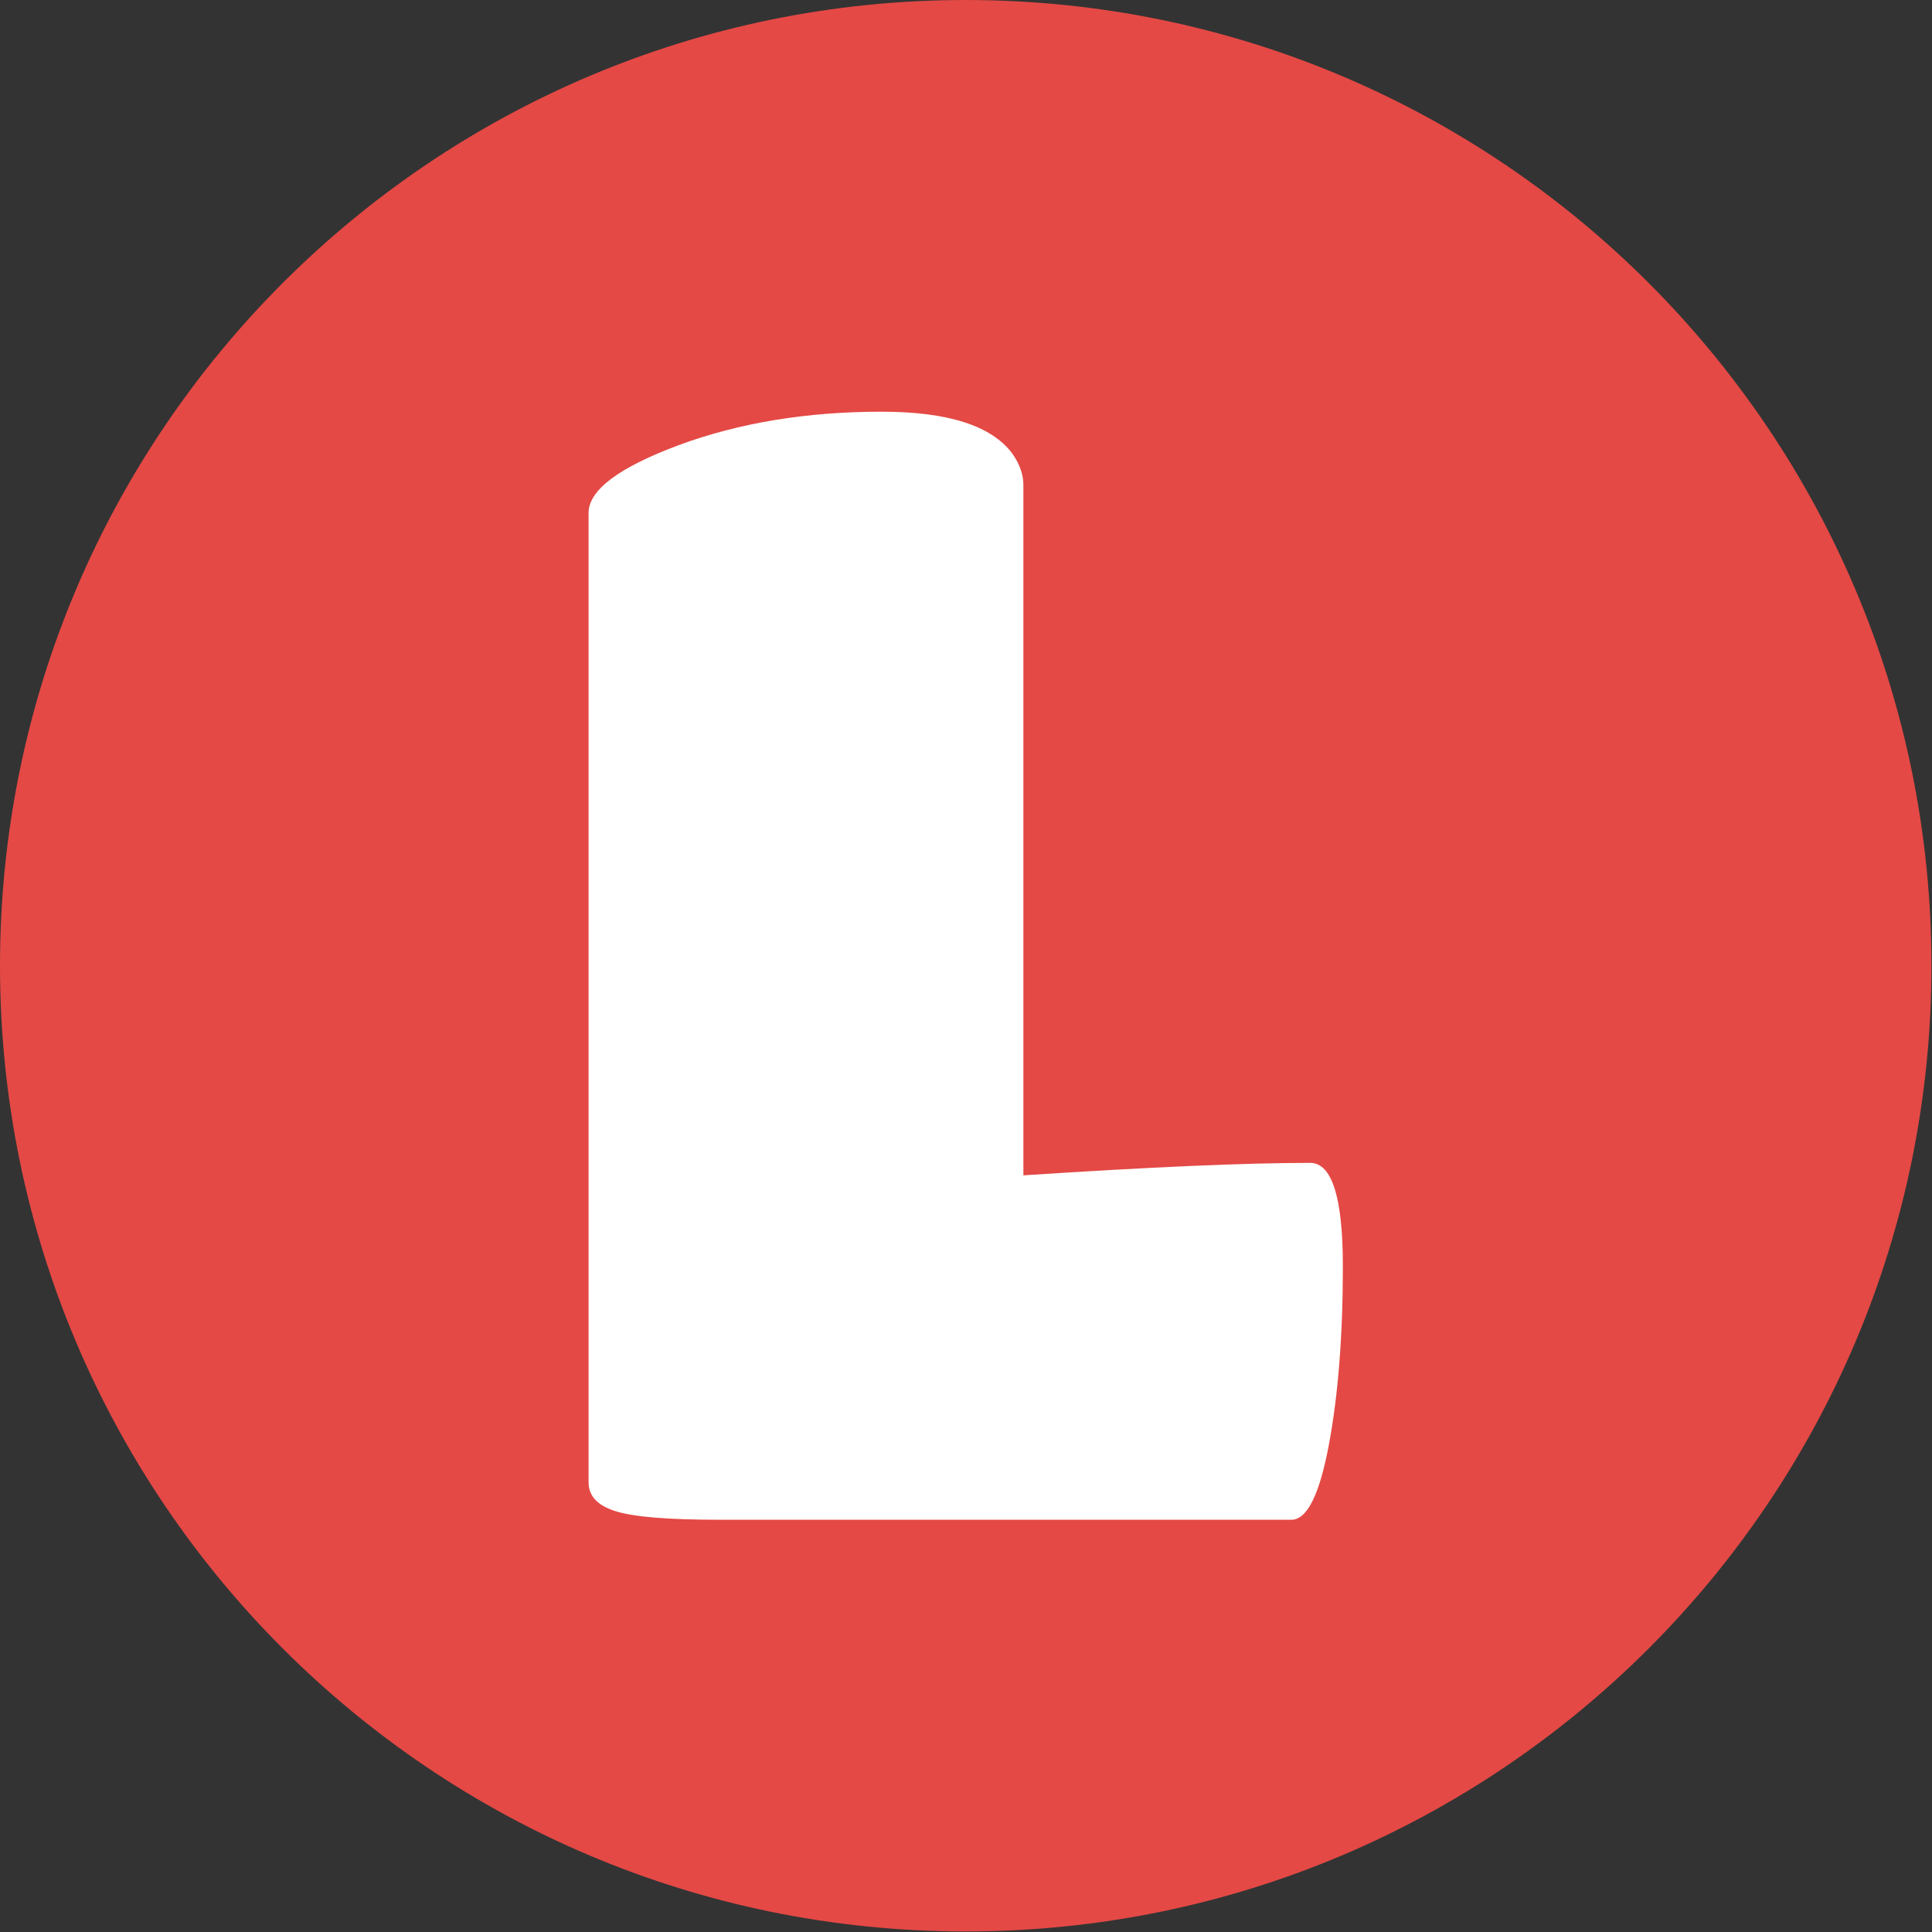 <svg xmlns="http://www.w3.org/2000/svg" version="1.1" xmlns:xlink="http://www.w3.org/1999/xlink" xmlns:svgjs="http://svgjs.dev/svgjs" width="200" height="200" viewBox="0 0 1000 1000"><rect x="0" y="0" width="1000" height="1000" fill="#333333" stroke="none"/><g transform="matrix(1,0,0,1,-0.142,-0.142)"><svg viewBox="0 0 334 334" data-background-color="#ffffff" preserveAspectRatio="xMidYMid meet" height="1000" width="1000" xmlns="http://www.w3.org/2000/svg" xmlns:xlink="http://www.w3.org/1999/xlink"><g id="tight-bounds" transform="matrix(1,0,0,1,0.047,0.048)"><svg viewBox="0 0 333.905 333.905" height="333.905" width="333.905"><g><svg></svg></g><g><svg viewBox="0 0 333.905 333.905" height="333.905" width="333.905"><g><path d="M0 166.952c0-92.205 74.747-166.952 166.952-166.952 92.205 0 166.952 74.747 166.953 166.952 0 92.205-74.747 166.952-166.953 166.953-92.205 0-166.952-74.747-166.952-166.953zM166.952 316.63c82.665 0 149.677-67.013 149.678-149.678 0-82.665-67.013-149.677-149.678-149.677-82.665 0-149.677 67.013-149.677 149.677 0 82.665 67.013 149.677 149.677 149.678z" data-fill-palette-color="tertiary" fill="#e44945" stroke="transparent"></path><ellipse rx="160.274" ry="160.274" cx="166.952" cy="166.952" fill="#e44945" stroke="transparent" stroke-width="0" fill-opacity="1" data-fill-palette-color="tertiary"></ellipse></g><g transform="matrix(1,0,0,1,101.752,71.173)"><svg viewBox="0 0 130.4 191.558" height="191.558" width="130.4"><g><svg viewBox="0 0 130.4 191.558" height="191.558" width="130.4"><g><svg viewBox="0 0 130.4 191.558" height="191.558" width="130.4"><g><svg viewBox="0 0 130.4 191.558" height="191.558" width="130.4"><g id="textblocktransform"><svg viewBox="0 0 130.4 191.558" height="191.558" width="130.4" id="textblock"><g><svg viewBox="0 0 130.4 191.558" height="191.558" width="130.4"><g transform="matrix(1,0,0,1,0,0)"><svg width="130.4" viewBox="2 -35.55 24.2 35.55" height="191.558" data-palette-color="#ffffff"><path d="M24.55 0L6.2 0Q3.7 0 2.85-0.28 2-0.55 2-1.2L2-1.2 2-32.3Q2-33.4 4.9-34.48 7.8-35.55 11.4-35.55L11.4-35.55Q14.6-35.55 15.6-34.2L15.6-34.2Q15.95-33.7 15.95-33.2L15.95-33.2 15.95-11.05Q22.05-11.45 25.15-11.45L25.15-11.45Q26.2-11.45 26.2-8.13 26.2-4.8 25.75-2.4 25.3 0 24.55 0L24.55 0Z" opacity="1" transform="matrix(1,0,0,1,0,0)" fill="#ffffff" class="wordmark-text-0" data-fill-palette-color="quaternary" id="text-0"></path></svg></g></svg></g></svg></g></svg></g><g></g></svg></g></svg></g></svg></g></svg></g><defs></defs></svg><rect width="333.905" height="333.905" fill="none" stroke="none" visibility="hidden"></rect></g></svg></g></svg>